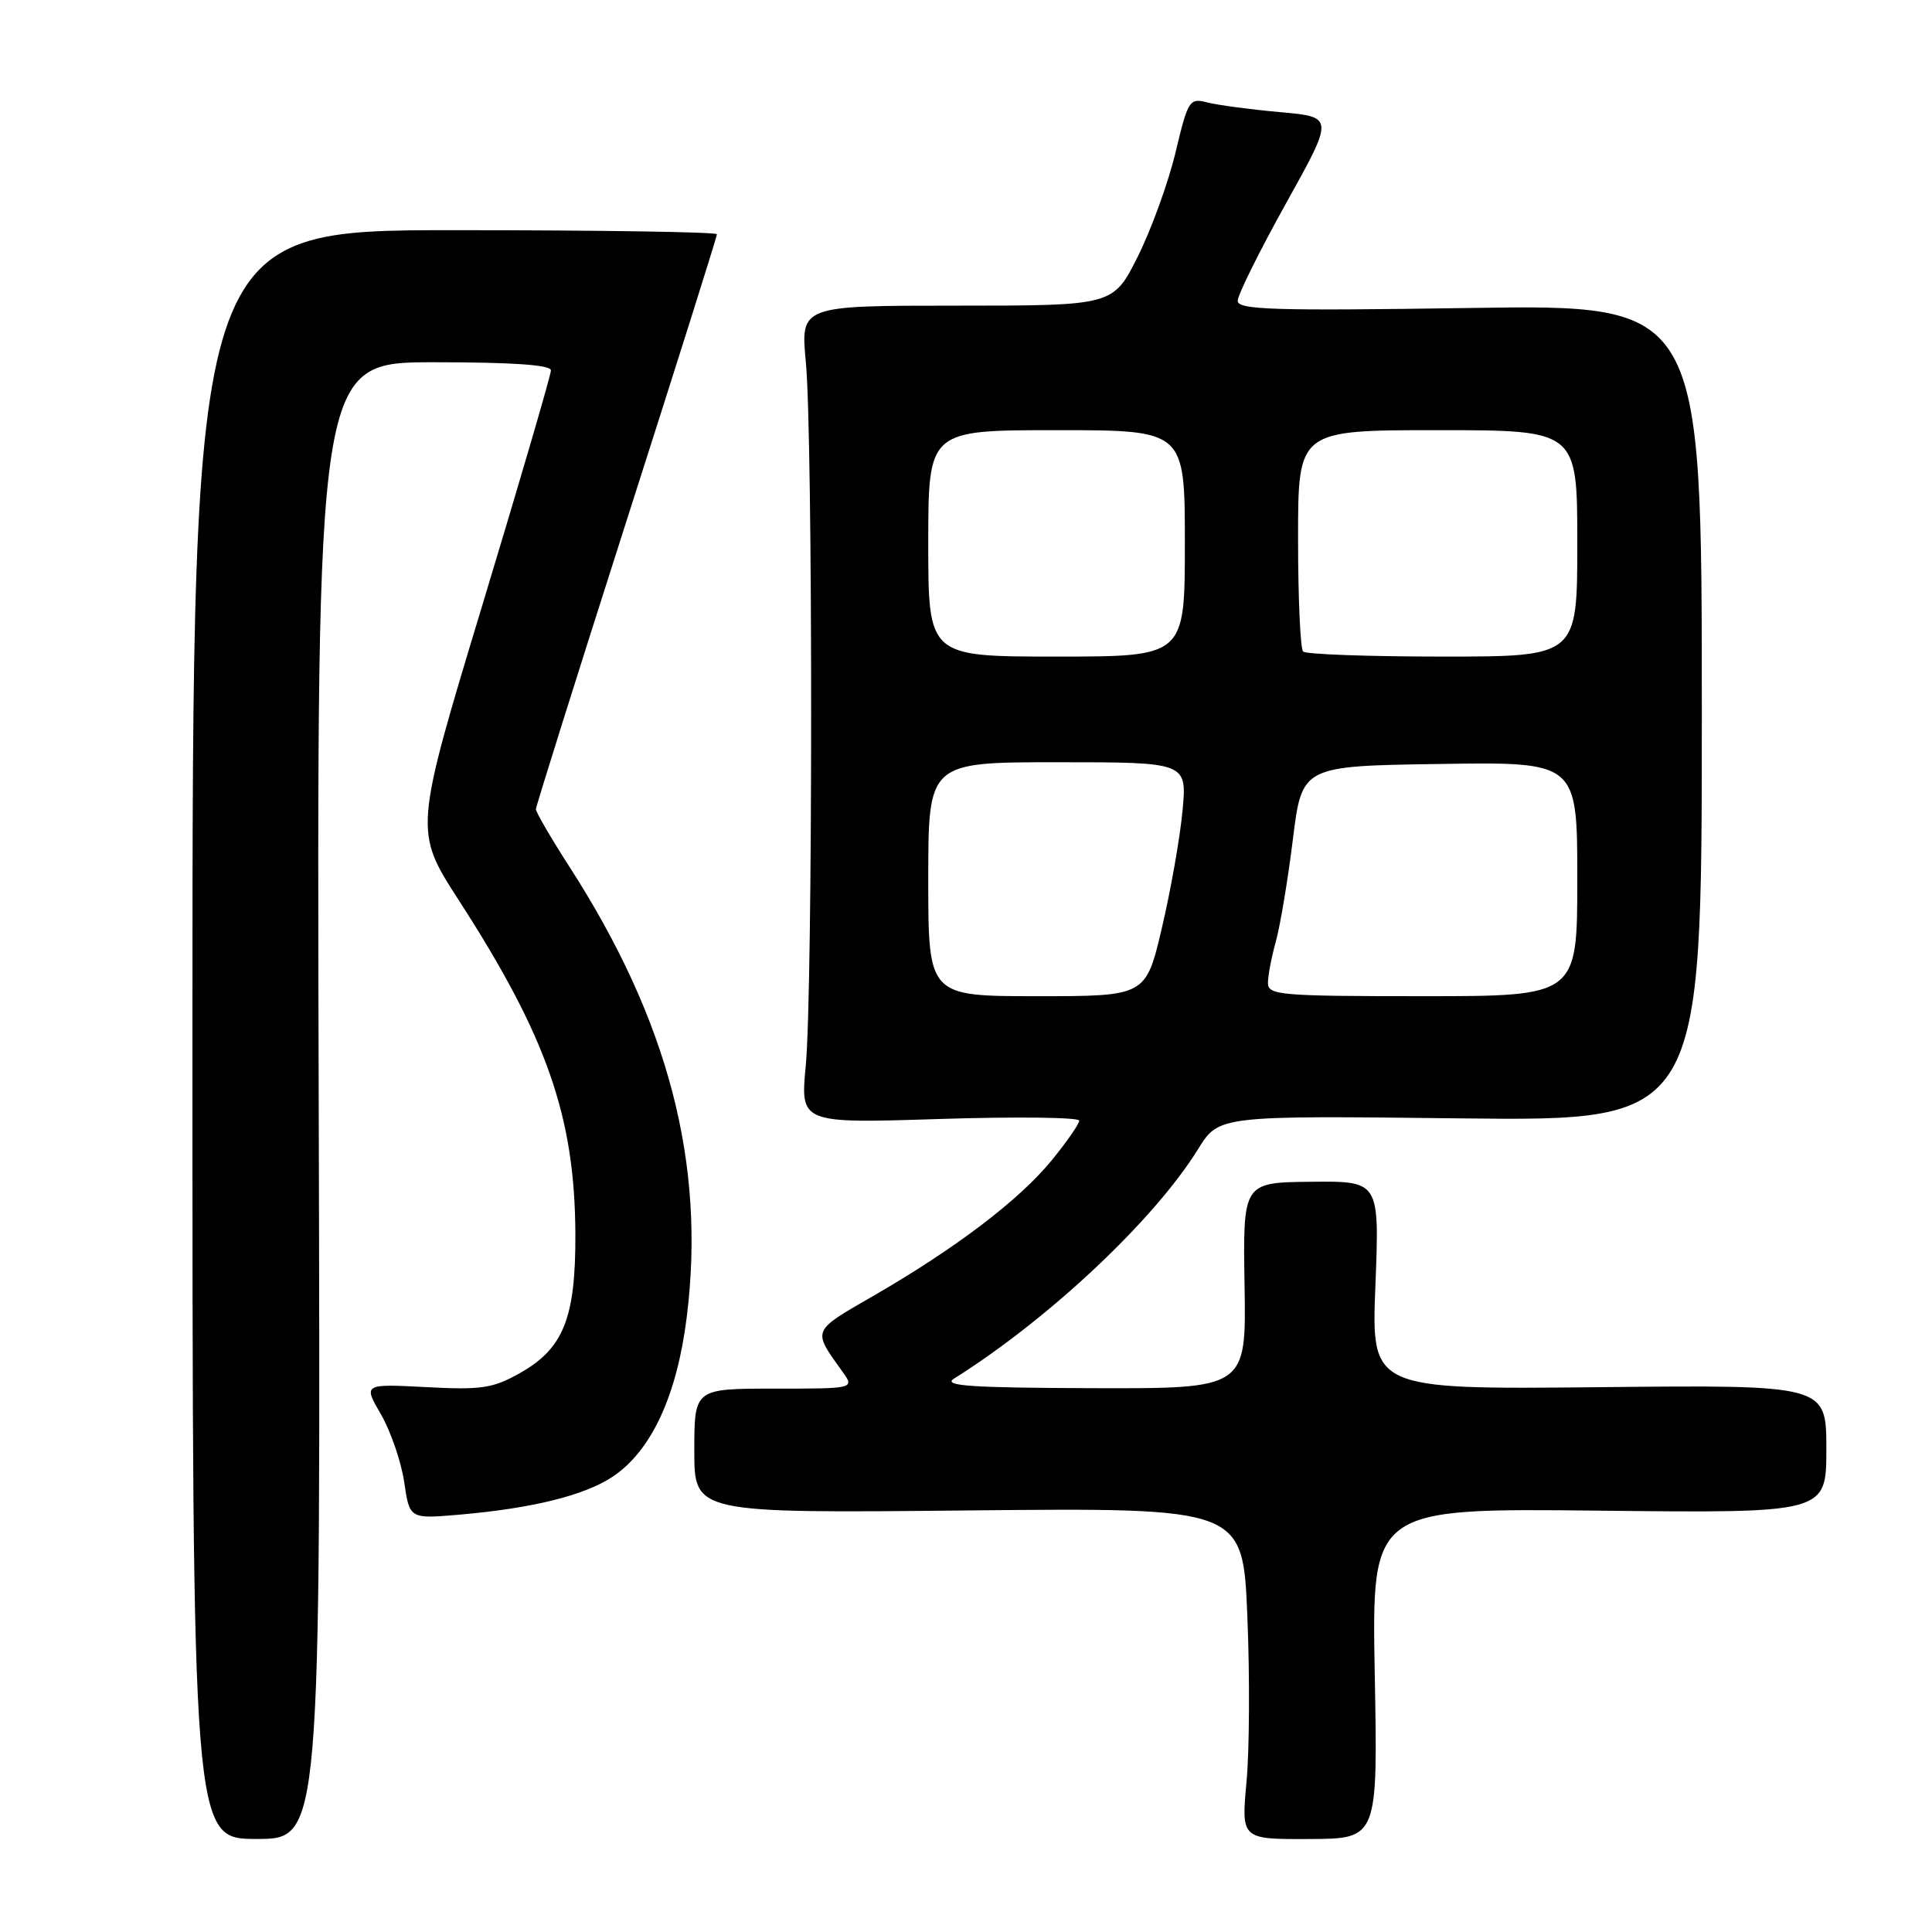<?xml version="1.0" encoding="UTF-8" standalone="no"?>
<!DOCTYPE svg PUBLIC "-//W3C//DTD SVG 1.1//EN" "http://www.w3.org/Graphics/SVG/1.1/DTD/svg11.dtd" >
<svg xmlns="http://www.w3.org/2000/svg" xmlns:xlink="http://www.w3.org/1999/xlink" version="1.1" viewBox="0 0 256 256">
 <g >
 <path fill="currentColor"
d=" M 42.23 145.83 C 41.96 48.00 41.96 48.00 57.48 48.00 C 67.96 48.00 73.00 48.35 73.00 49.08 C 73.00 49.68 68.92 63.65 63.93 80.13 C 54.86 110.09 54.86 110.09 60.80 119.30 C 72.48 137.39 76.18 147.99 76.24 163.56 C 76.28 174.67 74.67 178.69 68.86 181.96 C 65.30 183.96 63.78 184.19 56.46 183.80 C 48.13 183.37 48.13 183.37 50.49 187.43 C 51.78 189.67 53.16 193.70 53.56 196.38 C 54.27 201.27 54.27 201.27 60.88 200.70 C 70.58 199.86 77.49 198.14 81.21 195.65 C 86.32 192.23 89.71 184.90 91.00 174.50 C 93.53 154.17 88.56 135.16 75.37 114.72 C 72.97 110.99 71.01 107.61 71.01 107.22 C 71.02 106.82 76.42 89.64 83.01 69.04 C 89.61 48.44 95.00 31.34 95.00 31.04 C 95.00 30.74 79.36 30.50 60.25 30.50 C 25.50 30.50 25.50 30.50 25.50 137.08 C 25.50 243.67 25.50 243.67 34.00 243.67 C 42.50 243.67 42.50 243.67 42.23 145.83 Z  M 182.16 221.74 C 181.76 199.84 181.76 199.84 211.88 200.17 C 242.00 200.50 242.00 200.50 242.00 192.00 C 242.00 183.50 242.00 183.50 211.85 183.81 C 181.70 184.11 181.70 184.11 182.25 170.31 C 182.79 156.50 182.79 156.50 173.74 156.59 C 164.69 156.68 164.69 156.68 164.91 170.34 C 165.14 184.00 165.14 184.00 144.82 183.94 C 128.69 183.89 124.89 183.64 126.39 182.69 C 139.03 174.74 152.93 161.66 158.75 152.27 C 161.50 147.82 161.50 147.82 193.50 148.19 C 225.50 148.55 225.50 148.55 225.50 94.45 C 225.50 40.34 225.50 40.34 194.75 40.81 C 168.72 41.20 164.00 41.05 164.00 39.86 C 164.00 39.08 166.88 33.29 170.39 26.97 C 176.78 15.50 176.78 15.50 169.64 14.86 C 165.71 14.51 161.38 13.93 160.00 13.58 C 157.60 12.96 157.43 13.23 155.76 20.21 C 154.80 24.22 152.55 30.42 150.76 34.00 C 147.50 40.50 147.50 40.50 126.78 40.50 C 106.07 40.50 106.07 40.50 106.78 48.00 C 107.72 57.83 107.71 131.28 106.77 141.18 C 106.04 148.86 106.04 148.86 124.52 148.27 C 134.68 147.95 143.00 148.05 143.00 148.49 C 143.00 148.93 141.35 151.31 139.33 153.78 C 135.03 159.03 126.60 165.43 115.76 171.69 C 107.48 176.47 107.62 176.15 111.63 181.75 C 113.24 184.00 113.24 184.00 102.62 184.00 C 92.00 184.00 92.00 184.00 92.00 192.25 C 92.00 200.51 92.00 200.51 128.34 200.14 C 164.69 199.78 164.69 199.78 165.28 214.14 C 165.61 222.04 165.56 231.93 165.17 236.11 C 164.47 243.72 164.47 243.72 173.52 243.68 C 182.57 243.64 182.57 243.64 182.16 221.74 Z  M 123.00 116.50 C 123.00 101.00 123.00 101.00 140.14 101.00 C 157.29 101.00 157.29 101.00 156.69 107.44 C 156.36 110.99 155.13 117.96 153.96 122.94 C 151.83 132.00 151.83 132.00 137.42 132.00 C 123.00 132.00 123.00 132.00 123.00 116.50 Z  M 168.01 130.25 C 168.01 129.29 168.48 126.81 169.06 124.74 C 169.63 122.67 170.65 116.60 171.31 111.24 C 172.52 101.50 172.52 101.50 190.76 101.23 C 209.00 100.95 209.00 100.95 209.00 116.48 C 209.00 132.00 209.00 132.00 188.50 132.00 C 169.64 132.00 168.00 131.86 168.01 130.25 Z  M 123.00 72.00 C 123.00 57.00 123.00 57.00 140.00 57.00 C 157.00 57.00 157.00 57.00 157.00 72.00 C 157.00 87.00 157.00 87.00 140.00 87.00 C 123.00 87.00 123.00 87.00 123.00 72.00 Z  M 172.67 86.33 C 172.30 85.97 172.00 79.22 172.00 71.33 C 172.00 57.00 172.00 57.00 190.50 57.00 C 209.00 57.00 209.00 57.00 209.00 72.00 C 209.00 87.00 209.00 87.00 191.17 87.00 C 181.36 87.00 173.03 86.70 172.67 86.33 Z "/>
</g>
</svg>